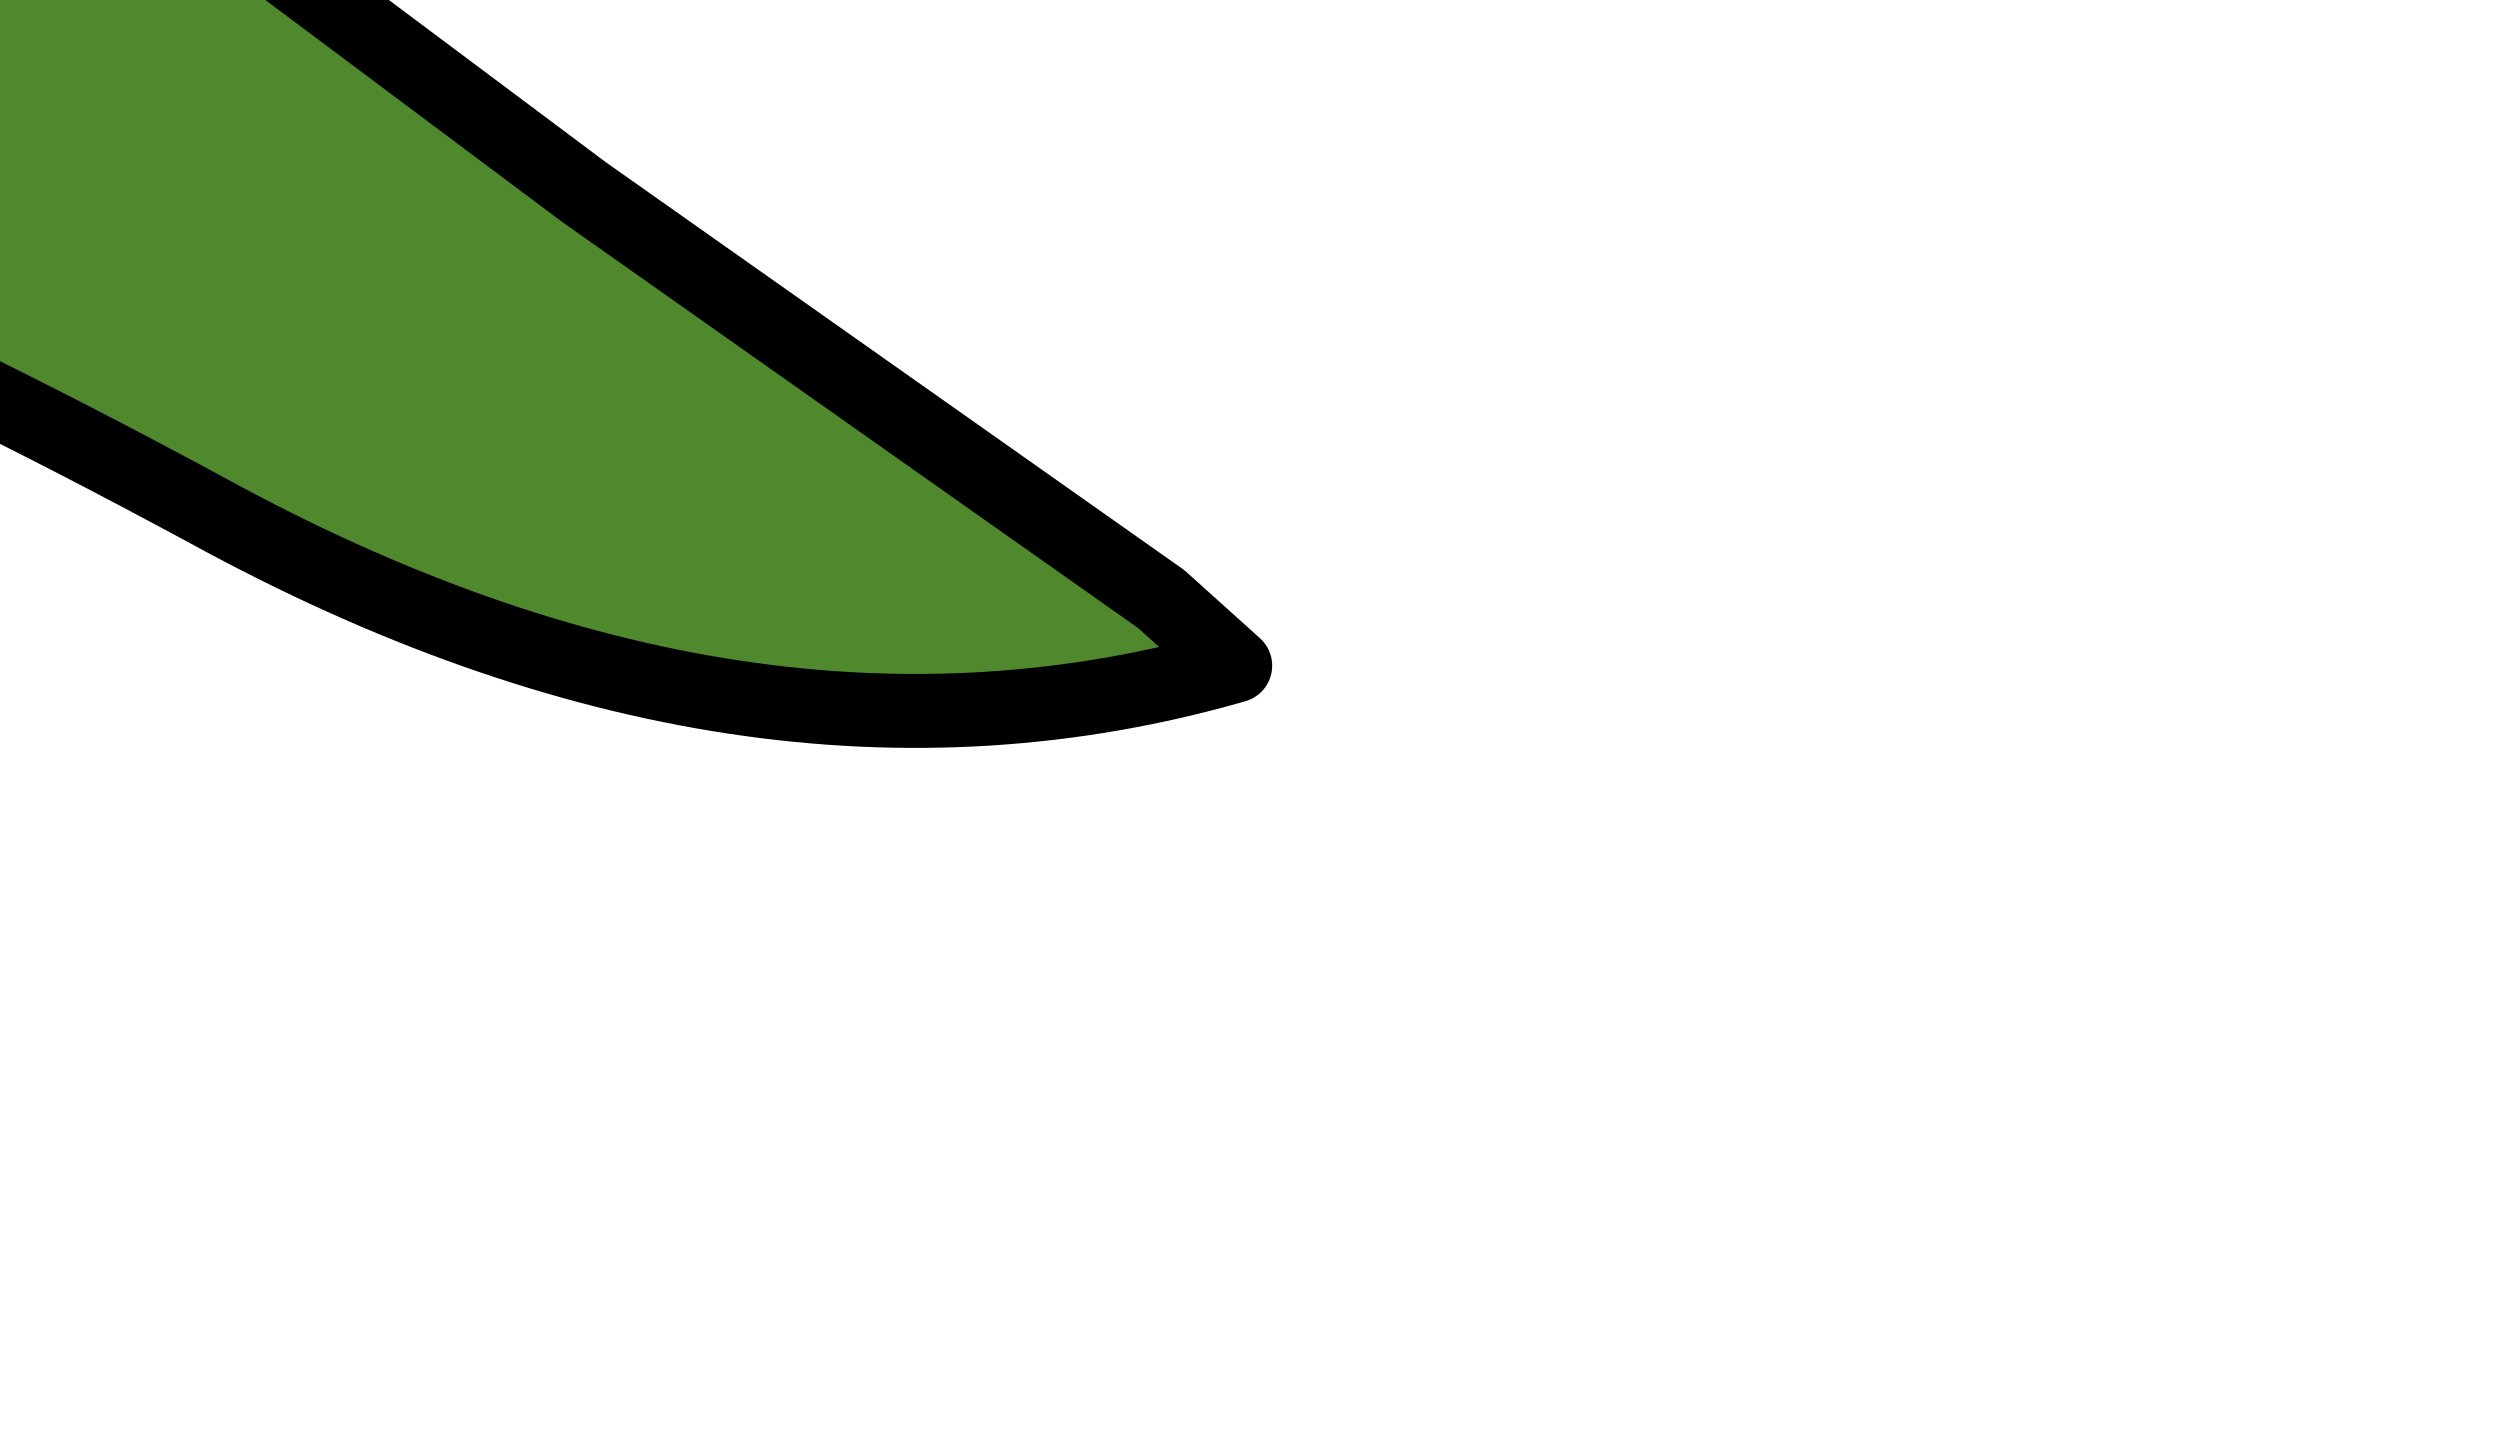 <?xml version="1.0" encoding="UTF-8" standalone="no"?>
<svg xmlns:xlink="http://www.w3.org/1999/xlink" height="9.75px" width="16.9px" xmlns="http://www.w3.org/2000/svg">
  <g transform="matrix(1.0, 0.0, 0.0, 1.0, 0.0, 0.0)">
    <path d="M-6.4 -4.95 Q-4.65 -5.05 -1.6 -2.85 L3.95 1.3 7.85 4.05 8.35 4.5 Q5.05 5.45 1.4 3.45 -2.3 1.45 -4.25 1.1 -6.25 0.7 -6.9 -0.1 L-8.55 -2.6 Q-8.6 -3.5 -6.4 -4.95" fill="#50882d" fill-rule="evenodd" stroke="none"/>
    <path d="M-6.4 -4.95 Q-4.65 -5.05 -1.6 -2.85 L3.95 1.3 7.85 4.05 8.35 4.5 Q5.05 5.45 1.4 3.45 -2.3 1.45 -4.25 1.1 -6.25 0.7 -6.9 -0.1 L-8.55 -2.6" fill="none" stroke="#000000" stroke-linecap="round" stroke-linejoin="round" stroke-width="0.5"/>
  </g>
</svg>
